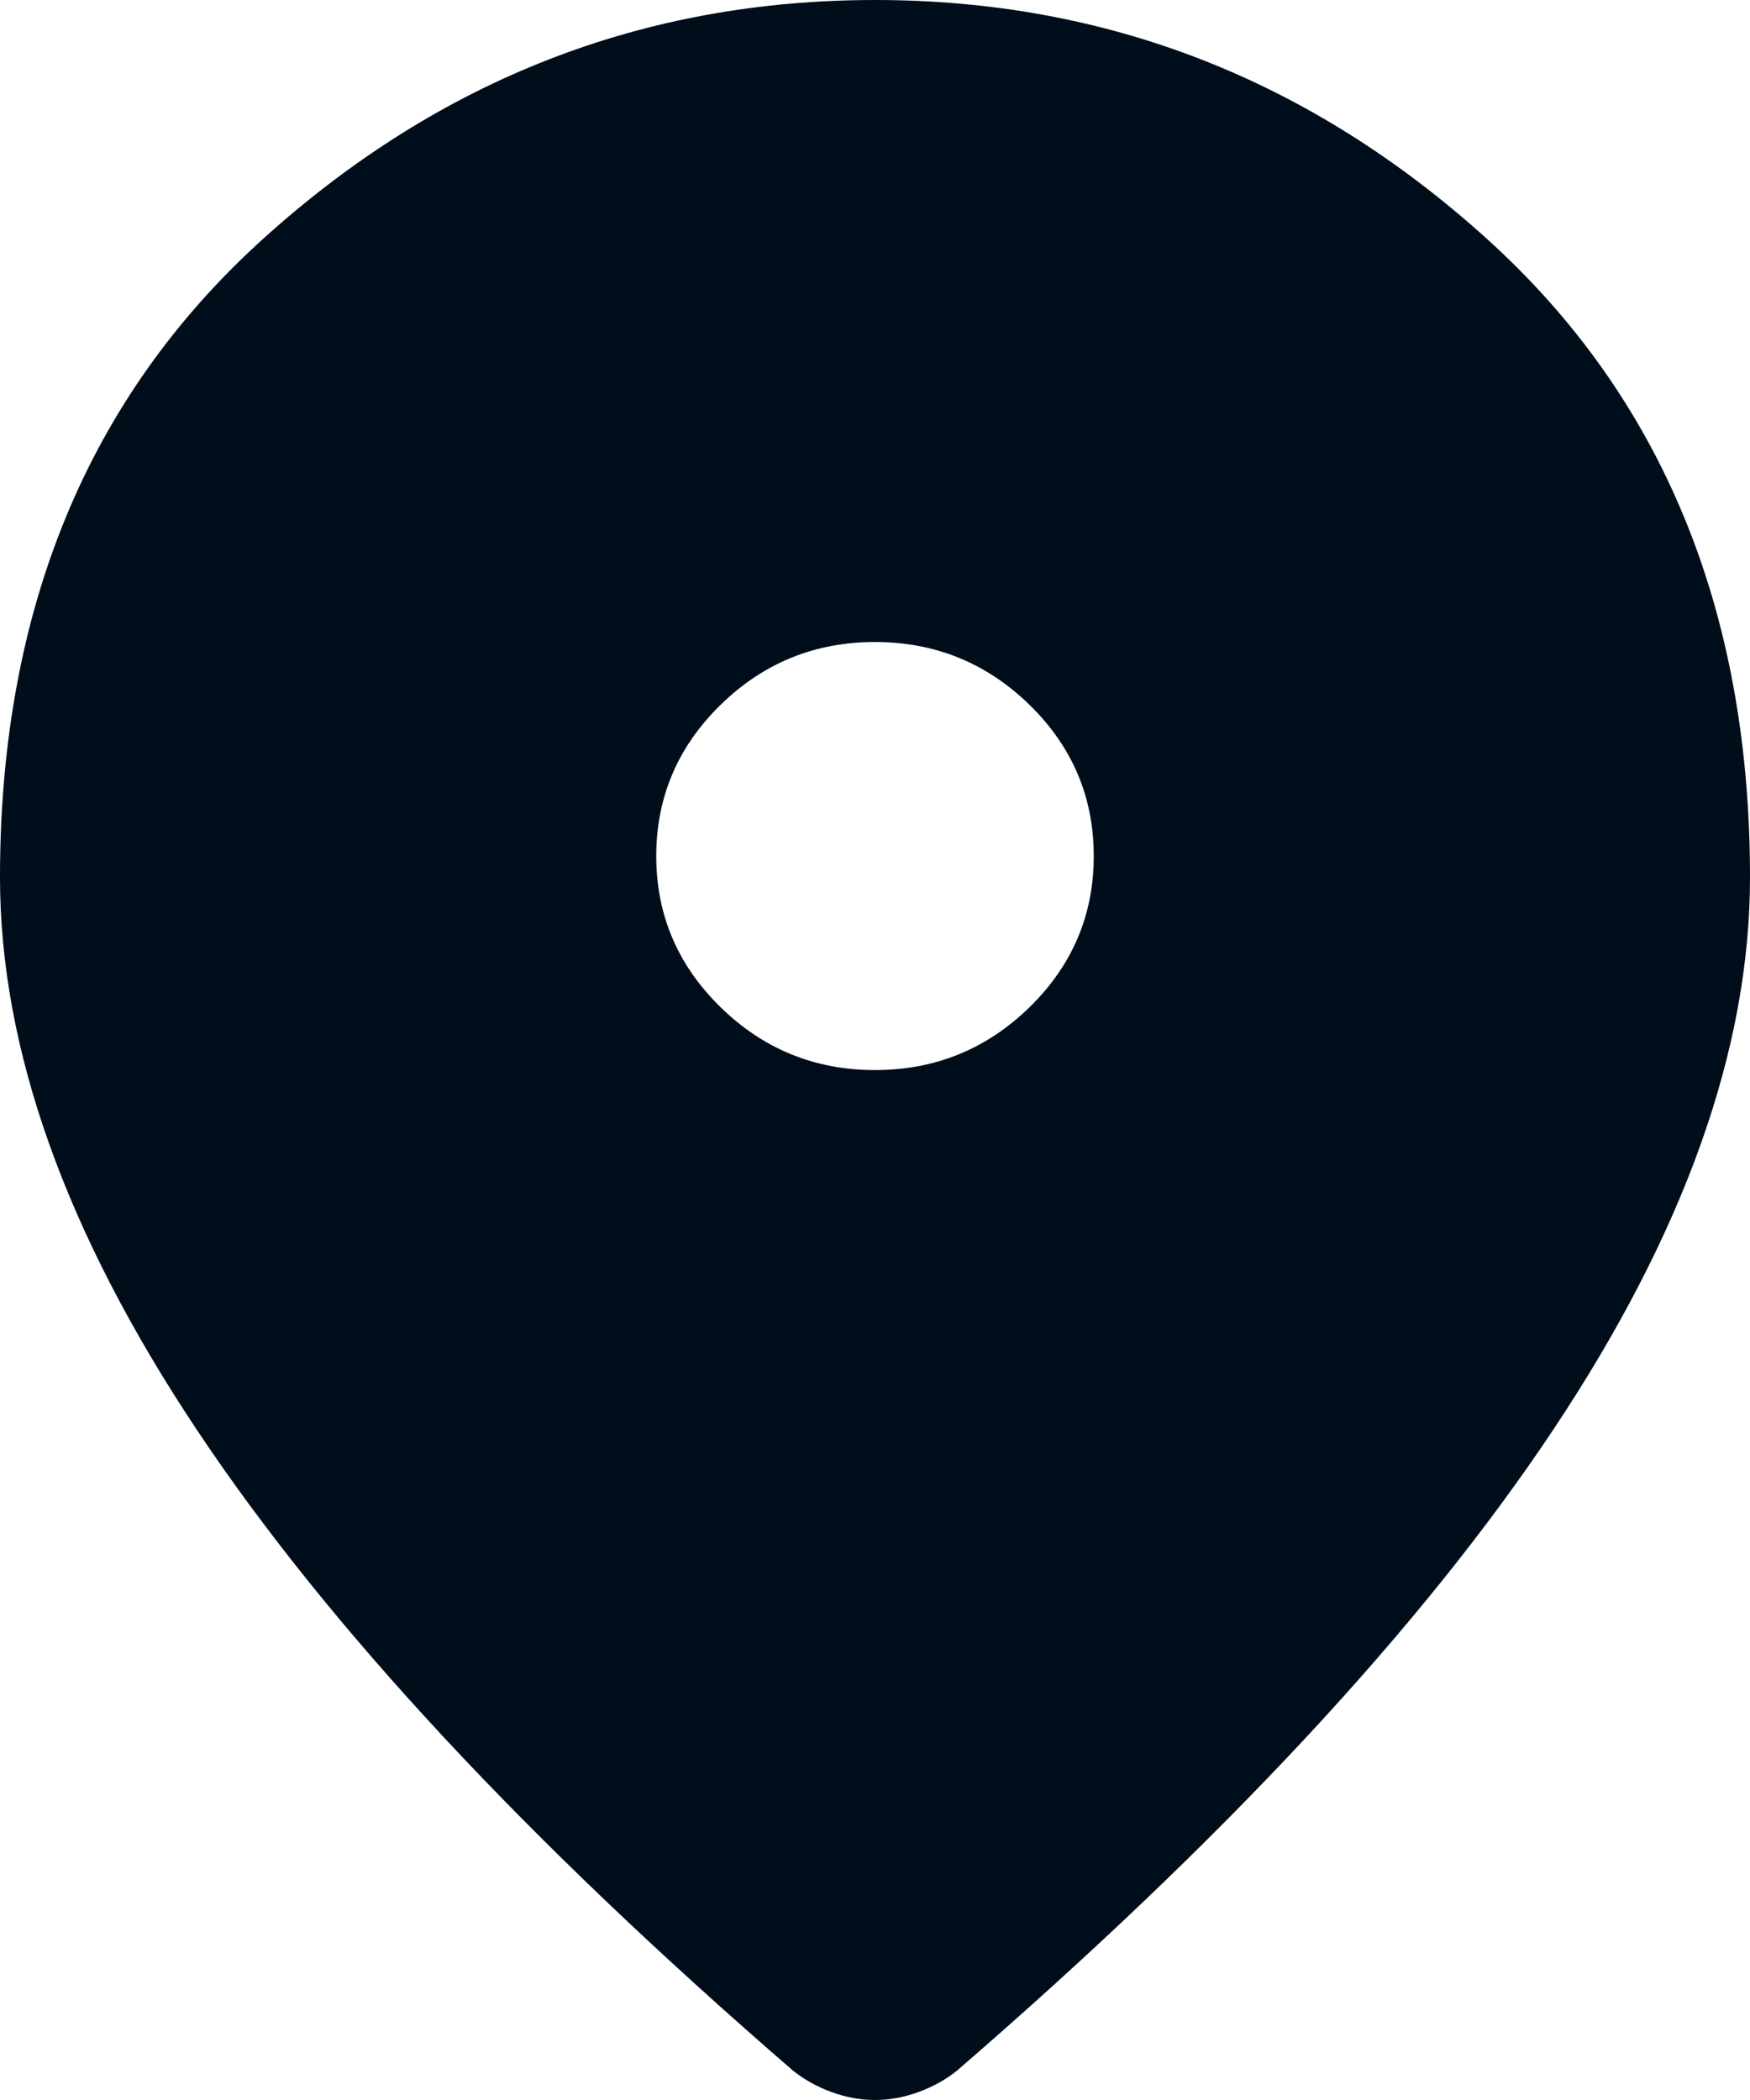 <svg width="15" height="18" viewBox="0 0 15 18" fill="none" xmlns="http://www.w3.org/2000/svg">
<path d="M7.5 9.172C8.016 9.172 8.457 8.992 8.825 8.633C9.192 8.274 9.375 7.842 9.375 7.338C9.375 6.833 9.192 6.401 8.825 6.042C8.457 5.683 8.016 5.503 7.5 5.503C6.984 5.503 6.543 5.683 6.176 6.042C5.809 6.401 5.625 6.833 5.625 7.338C5.625 7.842 5.809 8.274 6.176 8.633C6.543 8.992 6.984 9.172 7.5 9.172ZM7.5 18C7.375 18 7.25 17.977 7.125 17.931C7 17.885 6.891 17.824 6.797 17.748C4.516 15.776 2.812 13.945 1.688 12.257C0.562 10.567 0 8.989 0 7.521C0 5.228 0.754 3.401 2.262 2.041C3.77 0.68 5.516 0 7.5 0C9.484 0 11.23 0.68 12.738 2.041C14.246 3.401 15 5.228 15 7.521C15 8.989 14.438 10.567 13.312 12.257C12.188 13.945 10.484 15.776 8.203 17.748C8.109 17.824 8 17.885 7.875 17.931C7.75 17.977 7.625 18 7.5 18Z" fill="#000D1B"/>
</svg>
